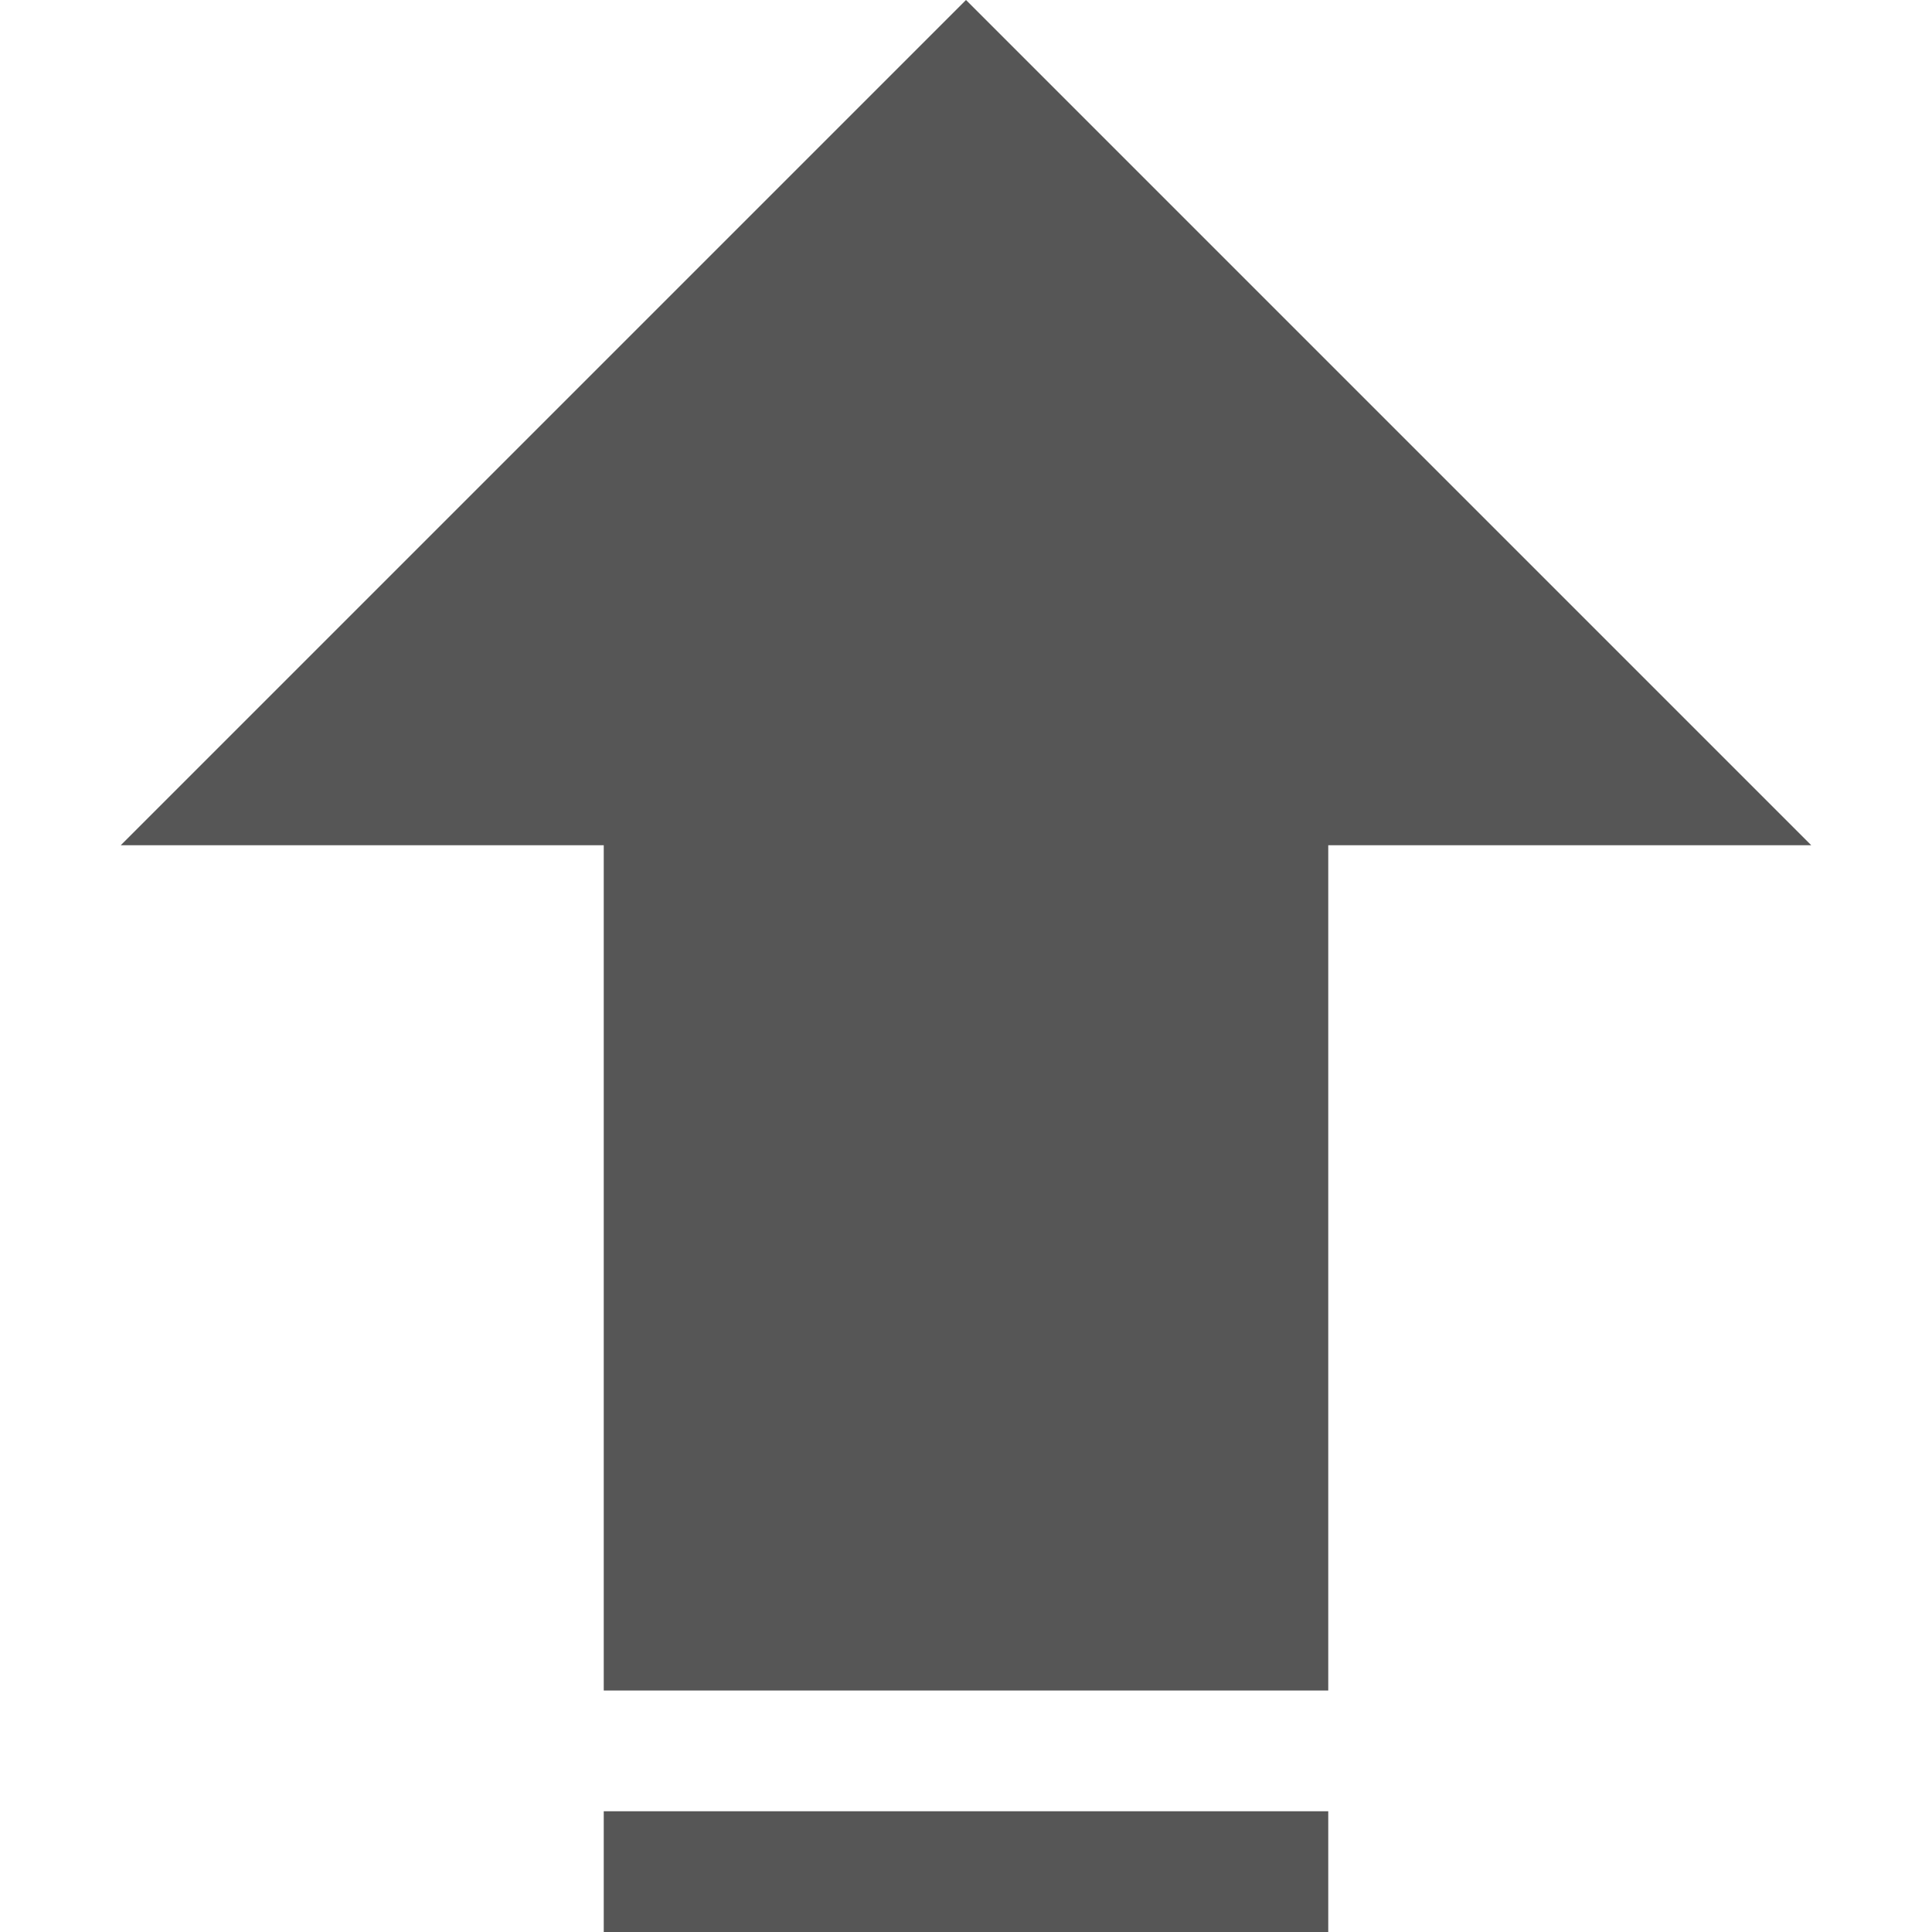 <svg width="16" height="16" version="1.1" viewBox="0 0 16 16" xmlns="http://www.w3.org/2000/svg">
 <defs>
  <style id="current-color-scheme" type="text/css">.ColorScheme-Text {
                color:#565656;
            }</style>
 </defs>
 <path class="ColorScheme-Text" d="m8 0-7 7h4v7h6v-7h4z" fill="currentColor"/>
 <path class="ColorScheme-Text" d="m5 15v1h6v-1z" fill="currentColor"/>
</svg>
